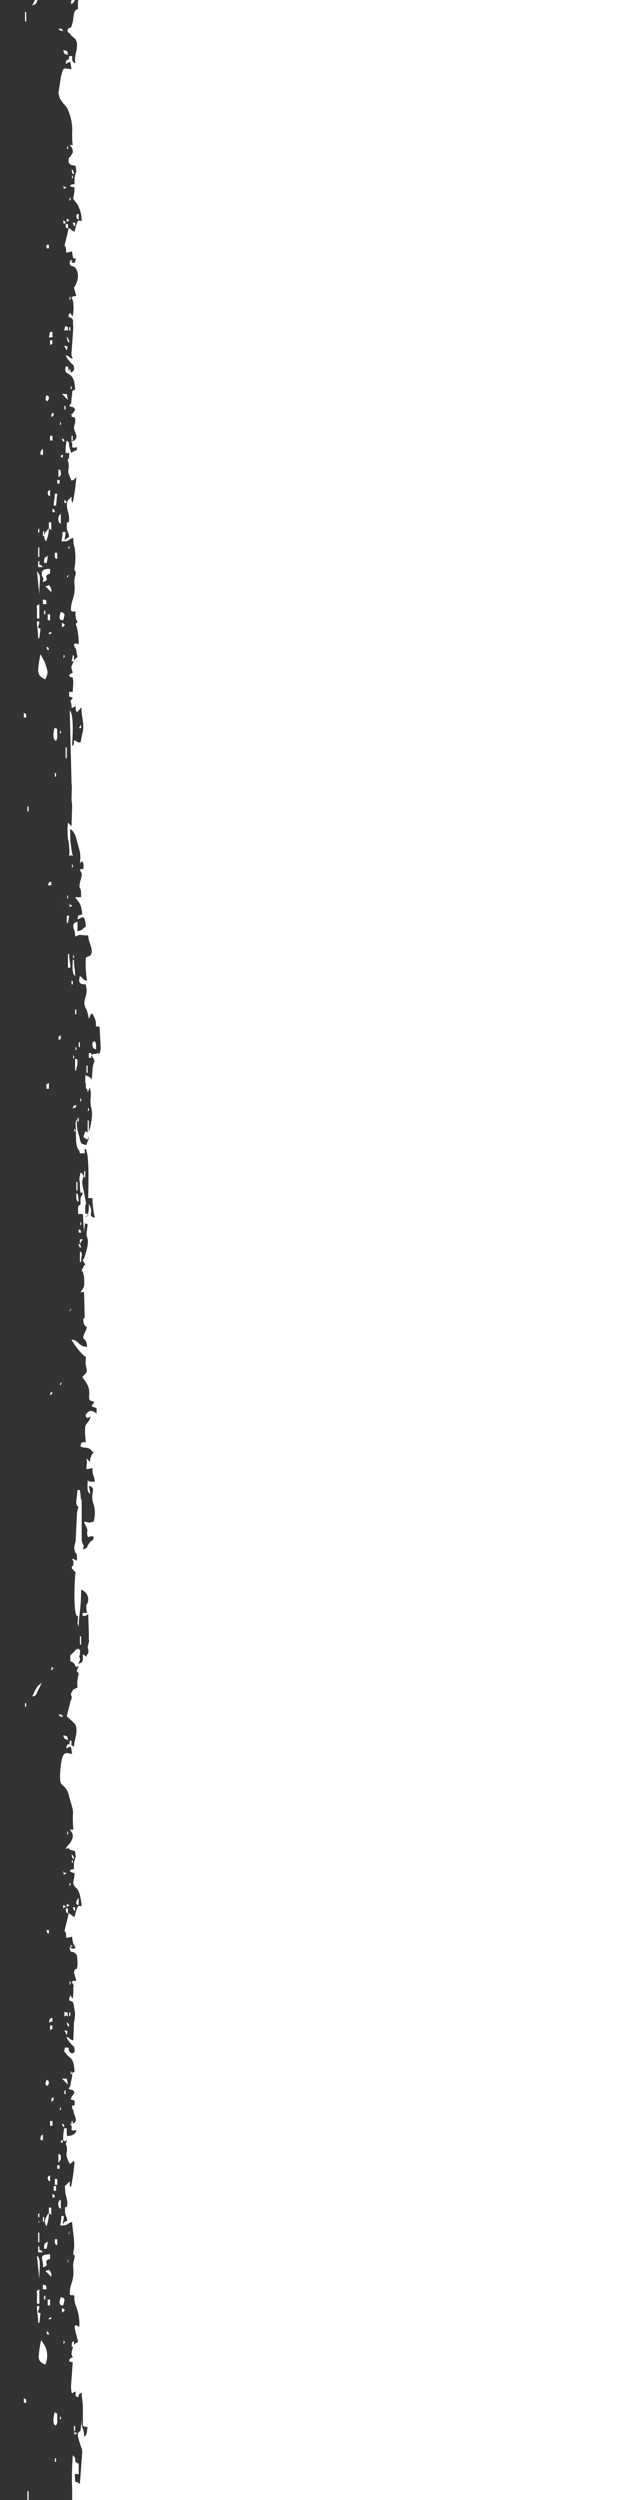 <?xml version="1.0" encoding="utf-8"?>
<!-- Generator: Adobe Illustrator 21.0.0, SVG Export Plug-In . SVG Version: 6.00 Build 0)  -->
<svg version="1.1" id="Слой_1" xmlns="http://www.w3.org/2000/svg" xmlns:xlink="http://www.w3.org/1999/xlink" x="0px" y="0px"
	 viewBox="0 0 106 418.8" style="enable-background:new 0 0 106 418.8;" xml:space="preserve">
<rect x="0" y="0" width="106" height="418.8" fill="#333333" stroke="none"/>
<style type="text/css">
	.st0{fill:#FFFFFF;}
</style>
<title>Монтажная область 3</title>
<path class="st0" d="M11.8,308.7c-0.3,0.3-0.6,0.6-0.8,1c1.6-0.3-0.6-0.1,1.6,0.4c0.2,2.5,0.3-0.4-0.2,2c0,0.3,0,0.7,0,1h-0.1
	c-0.6,0.2-0.3-0.1-0.6,0.4l0.8,0.3c0,0.5-0.1,1-0.2,1.4c0,1.6,1,0,1.4,4.1c-0.7,0-0.6-0.4-1.2,1.8c-0.4-0.1-0.2-0.1-0.5-0.3
	c-0.7-0.4,0.4,0-0.5-0.3c-0.1,0.7-0.3,1.4-0.5,2.2c-0.4,1.7,0.1,0,0.1,1.9c0.3,0,0.7-0.1,1-0.2c0,0.4,0.1,0.8,0.2,1.2l0.4,0.7
	c-0.7,0.2-0.5,0.2-1-0.2c0,1.3,0.4,0.6,0.9,1.1l0.2,0.2l0.1,0.1v0.1c0.1,0.5,0.1,1,0.1,1.6c-0.2,1.4-0.2-0.1-0.6,1.2l0.4,1.4
	c-0.6,0-0.4,0-0.8,0.2c0.5,0.7,0.3,0.4,0.3,1.1c0,0.6,0,1.1-0.1,1.7c-0.2-0.2-0.3-0.4-0.4-0.6l-0.1,0.3c-0.1,0.2-0.1,0.4-0.1,0.6
	c0.7,0.2,0.7,0.3,0.8,1l0.2,1.2c0,0.2-0.1,1-0.1,1v0.1l-0.1,0.4v0.1l-0.1,2.9c-1-0.3-0.2-0.3-1.2-0.6c1,1.8,1.3,1.3,1.4,2
	c0.1,0.7-0.1,0.6-0.4,0.8c-0.5-0.3-0.5-0.2-0.6-1h-0.6c-0.1,0.7-0.3,0.4,0.1,0.9c0.6,1,1.4,0.5,1.5,3.2c-0.4,0.1-0.2-0.1-0.4,0.2
	v0.6c-0.4,1.5-0.1,1.3-0.6,2c0.8,0.4,0.5-0.1,1,0.6c-0.1,0.2-0.2,0.4-0.4,0.6c-0.2,0.3-0.1,0.2-0.2,0.6c0.8,0.2,0.6,0.1,0.6,1h-0.4
	c0,0.1,0,0.3,0,0.4c0.1,0.4,0.1,0.2,0.2,0.4c0.1,1,0.9,1.7,0,2.2c-0.9,0.5,0.2,0-0.2,0.1c-1.1,0.2,0.5-0.4-0.3,0
	c0.3,0.5,0.2,0.2,0.2,1c0.5,0.2,0.2,0.1,0.8,0c-0.1,0.6,0,0.2-0.1,0.4c-0.3,0.4-0.8,0.6-1.3,0.6l-0.3,1.2c-0.2,0.4-0.1-0.2,0,0.3
	s0-0.3,0.1,0.4c0.2,1.3-0.5,0.7,0.5,2.8l0.7-0.5l0.1,0.1c-0.1,1.4-0.3,2.9-0.6,4.3c-0.1-0.2-0.1,0-0.2-0.4c0-0.2,0-0.4,0-0.6
	l-0.4,0.4l-0.2,0.2c-0.5,1.1,0.2,2,0.2,3.1c-0.1,1.5-0.4-0.4-0.4,1.3c0,0.6,0.3,0.9,0.4,1.6c-0.5,0.1-0.5,0.3-0.8,0.6
	c0.1-0.5,0.2-0.9,0.2-1.4h-0.4c0,0.5-0.1,1.1-0.2,1.6c1.5,0,1-0.3,2-0.6c0,0.9,0.5,3.4,0.3,4.6c-0.4,1.7,0.4,0.2,0,1.8
	c-0.3,1.3,0,1-0.1,2.5c-0.1,1.4-0.6,1.5-0.6,3.3c0.8,0.3,0-0.2,0.8,0.2c-0.1,0.4,0,0.9,0.1,1.3c0.5,1.2,0.8,2.6,0.7,3.9
	c-0.2-0.1-1-0.8-0.7,0.5l0.5,2c-0.2,0.1-0.3,0.2-0.5,0.3l-0.1,0.1l-0.1,0.1l-0.1,0.1l-0.3,1.2c0,0.6,0,0.2,0.2,0.8
	c-0.6,0.2-0.1-0.1-0.6,0.4c0.1,0.4-0.1,0.2,0.5,0.4h0.1l-0.3,4.2c0,0,0.1,0.7,0.1,0.9c0.3,0.1-0.1,0.2,0.3,0c0.4-0.2,0,0,0.4-0.2
	c0,1-0.2,0.6,0.4,1c0.2-0.7,0.1-0.5,0.6-0.8c0,1,0.2,1.4,0.2,2.7v2.9l0.8,0.2c-0.2,0.8,0,1.2-0.6,1.6c0-1.7-0.4-0.9-0.4-2.7
	l-0.2,1.7c-0.7,0.4-0.5,0.8,0,2.4c0.2,0.7,0.2,0.2,0.3,1.1l-0.4,5.4c-0.4-0.3-0.2-0.2-0.8-0.4c0-1.4-0.3-1.4,0.6-1.2v-1.8
	c-1.1-0.4-0.1-0.7-1-1.4c-0.1,1.8-0.2,3.7-0.1,5.5v3.5c0.1,0.9,0,1.8-0.1,2.8c0.6-0.3,0.5,0,1.6,0l0.2-4.1l0.4,0.7
	c0.4,0.5-0.1,0.1,0.2,0.1h0.1c0.1,1.1,0.2,2.2,0.2,3.3H110v-429H14.9c0.2,0.3,0.2,0.7,0,1c-0.3,0.6-0.3,0.4-0.8,0
	c0,1.1,0.1,1.4-0.8,1.6c0.8-1.4,0-0.6,0-2.5h-0.6c-0.2,1.6-0.8-0.6-0.8,2c1.3,0.5,0.4,1.2,1.4,0.8C13.1-1.4,13-1.5,13-1.3
	c0,0.6,0-0.3,0.3,0.5c-0.2,0.7-0.3,1.5-0.2,2.3c-1.1,0.3-0.5,1.6-1.2,3.1c-0.6,0.2-0.1-0.1-0.6,0.4c0.1,0.5,0,0.3,0.5,0.7l0.1,0.2
	l0.7,0.6c0.9,1.2-0.4,3,0.1,4.1c-0.6-0.2-0.6-0.4-0.6-1.2h-0.5c-0.1,1.4-0.2-0.2-0.6,1.2c0.5,0.2-0.1-0.1,0.8-0.2l0.2,1.2
	c-1.4-0.1-1.3-0.6-1.8,1.3V13l-0.4,2.6c0,0,0.2,0.9,0.3,1l0.5,0.7l0.6,0.7c0.7,1.3,1,2.9,0.9,4.4c0,0.6,0,1.3,0.1,1.9h-0.5
	c0.3,0.4,0.4,0.4,0.5,0.9c0.1,0.5-0.2,0.6-0.3,0.9c-0.6,0.7-0.3,0.1-0.4,1.1c0.5,0.6,0.1,0.3,1.2,0.6c0.2,2.5,0.3-0.5-0.2,2
	c0,0.3,0,0.7,0,1c-0.4,0.2-0.4-0.1-0.8,0.4l0.8,0.2c0,2.2-0.7,1.4,0.4,2.7c0.5,0.8,0.8,1.8,0.8,2.9c-0.7,0-0.6-0.5-1.2,1.8
	c-0.7-0.2-0.3-0.3-1-0.6c-0.1,0.7-0.3,1.4-0.5,2.2c-0.4,1.7,0.1,0,0.1,1.9c0.3,0,0.7-0.1,1-0.2c0,0.4,0.1,0.8,0.2,1.2h0.4
	c-0.1,1.1-0.4,0.8-1,0.4c0,0.4-0.1,0.4,0.1,0.7c0.2,0.3,0.2,0.1,0.4,0.2c0.2,0.1,0.3,0,0.6,0.5c0.8,1.5-0.4,3.1-0.4,3.1l0.4,1.4
	c-0.6,0-0.4,0-0.8,0.2l0.3,0.8V51c0.1,0.7,0,1.4-0.1,2c-0.2-0.2-0.3-0.4-0.4-0.6l-0.1,0.1l-0.1,0.1c-0.1,0.2-0.1,0.4-0.1,0.5
	c1.1,0.3,0.6,0.7,0.8,1.7L12,59.1c-0.1,0.6,0-0.6,0,0.2c0,0.1,0,0.2,0,0.3c0.1,0.3,0-0.1,0.2,0.5c-1-0.3-0.2-0.3-1.2-0.6
	c0.2,0.5,0.6,1,1,1.4c0.4,0.4,0.3,0.1,0.4,0.6c0.1,0.6-0.1,0.6-0.4,0.9c-0.5-0.4-0.5-0.2-0.6-1H11c-0.4,2,1.5,0.2,1.6,3.9
	c-0.3,0.1-0.3,0-0.5,0.3V66L12,66.7v0.1c-0.1,1,0.1,0.5-0.4,1.2c0.8,0.4,0.5-0.1,1,0.6c-0.1,0.2-0.2,0.4-0.4,0.6
	c-0.2,0.3-0.1,0.2-0.2,0.6c0.8,0.2,0.6,0.1,0.6,1l-0.2,0.8c0.1,1,0.9,1.6,0,2.2s0.2,0-0.2,0.1c-1.1,0.3,0.5-0.3-0.3,0
	c0.3,0.5,0.2,0.2,0.2,1c0.5,0.2,0.2,0.1,0.8,0c-0.1,1,0.5,0-1,1c0-0.5-0.1-0.3-0.1-0.5l-0.1-0.3c-0.4-1.4,0.2-0.7-0.5-1.3
	c-0.2,0.7-0.2,1.3-0.2,2c0.5,0.2,0.1,0.2,0.6,0v0.7v0.1l-0.2,0.4c-0.2,0.4,0-0.2,0.1,0.7c0.2,1.3-0.5,0.7,0.5,2.8
	c0.5-0.1,0.5-0.3,0.8-0.6c-0.1,1.4-0.3,2.9-0.6,4.3c-0.1-0.2-0.1,0-0.2-0.4c0-0.2,0-0.4,0-0.6l-0.4,0.4l-0.2,0.2
	c-0.5,1.1,0.2,2,0.2,3.1c-0.1,1.5-0.4-0.4-0.4,1.4c0,0.6,0.3,0.9,0.4,1.6l-0.8,0.6c0.1-0.5,0.2-0.9,0.2-1.4h-0.5
	c0,0.5-0.1,1.1-0.2,1.6c1.5,0,1-0.3,2-0.6c0,0.5,0,1.1,0.2,1.6c0.2,1.1,0.2,2.4,0,3.5c0,0.9,0.1,0,0.2,0.7c0,0.4,0,0.3-0.1,0.6
	c-0.3,1.3,0,1-0.1,2.5s-0.6,1.5-0.6,3.3c0.8,0.4,0-0.1,0.8,0.2c-0.1,0.4,0,0.9,0.1,1.3l0.2,0.4l-0.3,0.3c0.4,1.1,0.5,2.3,0.5,3.4
	c-0.6-0.1-0.3-0.2-0.8,0c0.1,0.9,0.4,0.5,0.4,1.1l0.2,1.1c-0.4,0.2-0.6,0.5-0.7,0.9l-0.1,0.1c-0.4,0.9-0.2,0.7,0,1.6
	c-0.6,0.3-0.1-0.1-0.6,0.4c0.2,0.6-0.1,0,0.2,0.3l0.4,0.1l0.1,0.7l-0.1,1.7h-0.5c0,0,0,0-0.1,0v0.8c0,0,0,0,0.1,0s0.1,0,0.2,0.1
	c0.2,0,0-0.1,0.3,0.1c-0.7,1-0.2,0.2-0.2,1.6c0.3,0.1-0.1,0.2,0.3,0c0.4-0.2,0,0,0.4-0.2c0,0.8-0.1,0.5,0.2,1
	c0.6-0.5,0.2-0.3,0.8-0.8c-0.2,1.1,0.6,2.8,0.1,4.4l-0.3,1.5c-0.7-0.1-0.1,0-0.5-0.1c-0.4-0.1,0.2,0-0.5-0.3c-0.1,0.7,0,0.6-0.4,1
	c0-1.1,0.4-5.1-0.4-6l0.3,12.2c0.1,0.8,0,1.8,0,2.7c0,0.3,0.1,0.8,0.1,1l-0.1,3.5l-0.1-0.1l-0.5-0.5c-0.1,0.9-0.1,1.7,0,2.7
	c0.2,0.9,0.3,1.9,0.2,2.9c0.5-0.2,0.1-0.2,0.6,0c-0.3-1.4-0.5-2.9-0.4-4.3v-0.2l0,0c0.3,0,0.8,0.9,0.9,1.2l0.7,2.6
	c0.1,0.6,0.1,1.2,0,1.8c0.5,0.1-0.3,0.2,0.2-0.1s-0.2-0.2,0.2-0.1c0.3,0.6,0.2,0.4,0.2,1.2c-0.1,0.1-0.2,0.1-0.3,0.1h-0.1h-0.1h-0.1
	c0.2,0.8,0.3,0.3,0.3,1c0,0.3-0.2,0.8-0.3,1.3c-0.2,1.2,0.1,0.5,0.2,1.6c0,0.3,0,0.5,0,0.8h-1c0.6,0.9,1,0.8,1.2,2.9
	c-0.7,0.1-0.7,0.1-0.8,0.8c0.8-0.2,1.2-1.1,1.4,1.2c-0.6,0.4-0.5,0.6-1.4,0.8v-1.6c-0.9,0.2-0.8,0.8-0.5,1.5v0.1
	c0.1,0.3,0.1,0.6,0.1,0.9c1-0.5,0.8-0.2,2.2-0.2c0,1.3,1.1,2.5,0.3,3.4l-0.7,0.3c-0.1,1.3,0,2.7,0.2,3.9c-0.8-0.2-0.6-0.4-1.2-0.8
	c-0.2,0.9-0.3,1.4,1,1.4c0.1,1,0.2,0.5,0.1,1.5c-0.1,0.6-0.5,1.4-0.3,2c0.3,1-0.1-0.4,0.1,0.3c0,0.1,0.1,0.2,0.2,0.4
	c0.2,0.5,0.3,1,0.4,1.5c0,0,0-0.1,0.1-0.1c0.3-0.1-0.1,0,0.1-0.3s-0.1-0.2,0.4-0.4c0.2,0.4,0.4,0.7,0.5,1.1c0.3,1.2-0.3,1,0.7,1.1
	l0.2,3.7c-0.3,1.4-0.3,0.6-0.5,0.7c-0.5,0.3-0.4,0-1.1,0.3c1,1.6,0.3,0.6,0.2,2.7s-0.2,1.2-0.4,1.1l-0.1-0.1l-0.7-0.3
	c0.1,1.4,0.1-0.2,0.3,0.6l-0.2,0.7c0,0.2,0,0.5,0,0.8l0.1,0.2c0.1,0.4,0.1-0.5,0.2,0.6l0.3-0.7l0.1-0.1c0.1,1,0.2,0.5,0.1,1.7
	c-0.2,2.2,0.7,1.4-0.1,5.1c-0.2,0.4-0.2,0.9-0.2,1.4c-0.1,0.9-0.2,0.6-0.4,1.4c-1.1-0.1-1-0.6-1.2-1.4c-0.3-0.9-0.5-1.9-0.4-2.9
	c-0.1,0.2-0.1,0-0.2,0.5s0,0.1,0,0.6c0.1,1.5-0.1,3.1,0.4,3.9s0.1-0.2,0.3,0.7h0.8v-0.8c0.6,0.4,0.1,0,0.3,0.4
	c0.5,1.3,0.3,6.2,0.3,7.9h0.7c0,1.1,0.2,2.3,0.4,3.3c-1.4-0.4,0-0.8-1-2.3c0,0.5,0,1-0.1,1.5c-0.1,0.5,0.1,0.5-0.5,0.7
	c-0.3,0.5-0.5,0.5-0.2,1c0.4,0.1,0.3,0,0.6,0.2l-0.1,0.9c-0.4,1.8,0.8,0.8-0.4,4.5c-0.2,0.7-0.1-0.1-0.3,0.7l0.4,0.6
	c-0.3,0.4-0.4,0.3-0.4,1c0,0.5,0.1,0.5,0.2,1.2c0.1,1.8,0,1.5-0.6,2.5c1-0.2,0.3-0.1,0.6,0l0.1,3.8c0,1.4-0.4-0.3-0.2,1.1
	c0.2,1.4,1,0.2,0.2,1.9c-0.7,1.5,0.3,0.4,0.4,2.3c-1.5,0-1.3-1.1-2.6-1.2c0.1,0.4,1.8,2.7,2.4,2.9c0,1.6-0.2,0.3,0.1,1.9
	c0.2,0.9-0.2,0.8-0.7,1.5c0.5,0.6,0.9,1.2,1.1,1.9c0.3,1.4-0.5,2,0.9,2.2c-0.4,1-0.1-0.2-0.4,0.8c0.9,0.4,0.8-0.1,0.8,1.2
	c-0.4-0.3-1-0.8-1.6-0.1c-0.3,0.3-0.3,0.5-0.1,0.7c0.4,0.4-0.1,0.1,0.3,0.1l0.4-0.2c-0.2,0.9-0.8,1.1-0.9,1.7
	c-0.1,0.8,0,1.7,0.1,2.6h-0.1h-0.1c-0.3,0,0.3-0.2-0.3,0c-0.2,0.1-0.3,0-0.4,0.7c0.6,0.3,0.7,0.1,1.3,0.3c0.4,0.1,0.5,0.4,0.9,0.7
	c-0.4,0.4-0.6,1-0.6,1.6l-0.3-0.3c-0.3-0.3-0.1-0.1-0.3-0.3c0.2,1,0,0.6,0,1.8c0.3,0,0.7-0.1,1-0.2c0,1.5,0.3,1.1,0.4,2.3
	c-0.8,0-0.6,0.1-1.2-0.2c0,1.1-0.2,1.7,0.4,2.3c0-0.5-0.1-0.9-0.2-1.4c1.4,0.4,0.2,1,0.7,2.8c0.4,1,0.4,2.2,0.1,3.2
	c-1.2,0.3-0.5,0.1-1.6,0c0.1,0.3,0.2,0.6,0.4,0.9c0.3,0.8,0.1,0.7,0.1,0.9c0.1,1.4,0.3,0.4,1.1,0.7c-0.1,1-0.2,0.3-0.8,1.2
	c-0.6,0.9,0.1,0.4-1,1c0.3-1.2,0-0.4-0.2-1.6c0-0.7,0-1.5,0-2.3v-4.5h-0.4c0,1.4-0.3,1.3-0.4,2.5l-0.2,4.3c-0.1,0.8-0.5,1.2,0,2.2
	c0.1,0.2,0-0.6,0.2,0.4c0,0.2,0,0.5,0,0.8c-0.1,0-0.4-0.1-0.4-0.2c-0.5-0.1,0-0.2-0.4,0c0.3,0.5,0.2,0.2,0.2,1
	c-0.6,0.5,0,0.7,0.1,0.9c0.4,0.6,0.3-0.1,0.2,0.9c-0.1,1-0.3,6.2,0.3,6.7c0,0,0,0,0.1,0h0.1L13,272l0.1,0.2l0.1,0.3
	c0-2,0.4-2.7,0.4-6.2c0.7,0.2,1.2,0.9,1.2,1.6c0,1.2-0.6,0.2-0.2,2.3c-1.2,0-0.6-0.1-0.8,0.4c0.5,0.2,0.5,0.1,1-0.2l0.1,3.1
	c0,0.4,0,0.8,0,1.1c0,0.1,0.1,0,0,0.5s-0.1,0.3-0.1,0.4c-0.2,0.8,0,0.4,0,0.9c0.1,0.3,0,0.6-0.2,0.8c-0.4,0.5,0.1,0.4-0.7-0.1
	c0,1.1,0.1,1.4-0.8,1.6c0.4-0.8,0.4-0.5,0.2-1.2v-0.1l-0.1-0.5c-0.2-0.6,0.1-0.4-0.4-0.6s0.2-0.2-0.2,0.2c-1,1.1-0.8,0.4-0.8,1.8
	c1.3,0.4,0.4,1.2,1.4,0.8c-0.2,0.6-0.3,0.5-0.3,0.8c0,0.6,0-0.3,0.3,0.5c-0.2,0.7-0.3,1.5-0.2,2.3c-0.8,0.2-1,0.9-1,2h-0.1l-0.7,2.8
	l1.3,1.2c0.8,1-0.1,2.9-0.1,3.9c-0.6-0.4-0.4,0-0.4-1h-0.3c-0.1,1.4-0.2-0.2-0.6,1.2c0.5,0.2-0.1-0.1,0.8-0.2l0.2,1.2
	c-0.8,0-1.6-0.9-1.9,2c-0.5,4.4,0.5,2.4,1.3,4.7l0.1,0.5c1.1,3.6,0.4,1.5,0.7,5.5h-0.6c0.3,0.4,0.4,0.4,0.5,0.9c0,0.3,0,0.1,0,0.4
	c0,0.1-0.1,0.2-0.1,0.3L11.8,308.7z"/>
<path class="st0" d="M14.1,206.5c0-0.8,0.1-0.9,0.2-1.8c0.1-2.4,0.3,0.4,0.4-1.4h-0.4c-0.1-3.1,0.5,0.1-0.2-3.5
	c-0.1-0.6-0.3-1.2-0.3-1.8c0-0.8,0.6-1-0.3-1.6c-0.1,0.9-0.3,0.7-0.1,1.8c0,0.6,0,1.1,0.1,1.6h0.4c-0.2,0.7-0.2,0.3-0.4,0.9
	c0,0.4,0,0.8,0,1.1c-0.3,0.2-0.3,0-0.4,0.5v0.2v0.9c0.1,0,0.1-0.1,0.8,0L14.1,206.5z"/>
<path class="st0" d="M7.6,396.1c0.5-1.1,0.4-2.5-0.3-3.5L6.9,392c-0.2,0.8-0.3,1.6-0.4,2.5C6.4,395.5,6.9,395.8,7.6,396.1z"/>
<path class="st0" d="M7.6,113.8c0.6-1.3,0.4-1.3-0.1-2.9l-0.7-1.3c-0.2,0.8-0.3,1.6-0.4,2.5C6.4,113.2,6.9,113.5,7.6,113.8z"/>
<path class="st0" d="M7.2,379.8c1.5-0.4-0.3-1,1.2-1.4v-0.8l-0.8,0.1C6.5,377.9,7.4,378.8,7.2,379.8z"/>
<path class="st0" d="M7.2,97.5c1.5-0.4-0.3-1,1.2-1.4v-0.8c-0.3,0-1.4-0.1-1.4,0.8S7.4,96.3,7.2,97.5z"/>
<path class="st0" d="M13.4,252.6c0-0.9,0.2-0.7,0.2-1.4c-0.1-0.5-0.1-1.1-0.2-1.6H13C12.8,252,12.5,252,13.4,252.6z"/>
<path class="st0" d="M11.2,358.5c0.4-1.3,0,0.7,0.4-0.6c-0.5-0.2-0.3,0.1-0.4-0.4c0-0.1,0-0.9,0-1h-0.4c-0.2,0.7-0.2,1.3-0.2,2
	C11.1,358.8,10.7,358.8,11.2,358.5z"/>
<path class="st0" d="M9.4,406.3c0.3-0.5,0.2-0.7,0.2-1.6c0-0.6-0.1-0.4-0.4-0.6C9,404.5,8.7,406.3,9.4,406.3z"/>
<path class="st0" d="M9.4,124.1c0.3-0.5,0.2-0.7,0.2-1.6c0-0.6-0.1-0.4-0.4-0.6C9,122.2,8.7,123.9,9.4,124.1z"/>
<path class="st0" d="M6.4,106.9h0.2l0.2-1.6c-0.8-0.3-0.3,0.1-0.2-1.2H6.2C6.2,105.2,6.4,105.6,6.4,106.9z"/>
<path class="st0" d="M6.4,389.1h0.2l0.2-1.6c-0.8-0.3-0.3,0.1-0.2-1.2H6.2C6.2,387.5,6.4,387.9,6.4,389.1z"/>
<path class="st0" d="M6.6,103.7v-2.5c-0.6,0.4-0.4,0-0.4,1c0,0.4,0,1,0,1.4H6.6z"/>
<path class="st0" d="M6.6,386v-2.5c-0.6,0.4-0.4,0-0.4,1c0,0.4,0,1,0,1.4H6.6z"/>
<path class="st0" d="M7,281.9c-1,0.7-1,1.1-1.6,2.3c0.7-0.2,0.6-0.2,0.9-0.9C6.6,282.8,6.8,282.3,7,281.9z"/>
<path class="st0" d="M7-1.3C6-0.6,6-0.2,5.4,0.9C6.1,0.7,6,0.7,6.3,0C6.6-0.4,6.8-0.9,7-1.3z"/>
<path class="st0" d="M15.1,189.7h-0.4l-0.4-0.2c-0.3,1.1-0.6,0.9,0.4,1.4C14.9,190.2,15,190.3,15.1,189.7z"/>
<path class="st0" d="M10.6,103.9c0.2-0.9,0.5-1.1-0.4-1.4C10.1,102.9,9.6,103.9,10.6,103.9z"/>
<path class="st0" d="M10.6,386.2c0.2-0.9,0.5-1.2-0.4-1.4C10.1,385.2,9.6,386.2,10.6,386.2z"/>
<path class="st0" d="M9.4,84.7l0.2-2H9.2c0,1.1-0.2,1.1-0.2,2H9.4z"/>
<path class="st0" d="M8.2,88.5l-0.1,0.1l-0.5,0.6c-0.3,0.5-0.2,1.1,0.1,1.5C8,90.1,8.2,89.3,8.2,88.5z"/>
<path class="st0" d="M8.2,370.8L8.2,370.8L8,370.9l-0.4,0.8c-0.2,1,0.2,1.1,0.2,1.2C8,372.4,8.2,371.6,8.2,370.8z"/>
<path class="st0" d="M6.6,99.6c0-2.9,0.4-3-0.4-3.9L6.6,99.6z"/>
<path class="st0" d="M6.6,381.8c0-1.5,0.2-3-0.1-3.6c-0.4-0.6-0.1-0.1-0.3-0.3L6.6,381.8z"/>
<path class="st0" d="M12.6,163.5c0-1.2-0.2-1.5-0.2-2.7h-0.2C12.2,161.9,12,163,12.6,163.5z"/>
<path class="st0" d="M11.8,162.1c0-0.9-0.2-1.1-0.2-2.3h-0.2v2.3H11.8z"/>
<path class="st0" d="M16.1,175.8c0-0.8,0.1-0.8-0.2-1.4c-0.3,0.2-0.4,0-0.4,0.6C15.5,175.6,15.8,175.7,16.1,175.8z"/>
<path class="st0" d="M12.8,179.3c0-0.8,0.2-0.5,0.2-1.4c0-0.6-0.1-0.4-0.4-0.6v2H12.8z"/>
<path class="st0" d="M7.8,376.7c0.1-0.4,0.2-0.8,0.2-1.2c-0.6,0.4-0.6,0.3-0.6,1.2H7.8z"/>
<path class="st0" d="M7.8,94.4C7.9,94,8,93.5,8,93.1c-0.6,0.4-0.6,0.3-0.6,1.2H7.8z"/>
<path class="st0" d="M8.6,99.2c0.1-0.4-0.1-0.9-0.4-1.2c-0.3,0.2-0.2,0.1-0.6,0.2L8.6,99.2z"/>
<path class="st0" d="M8.6,381.4c0.1-0.4-0.1-0.9-0.4-1.2c-0.2,0.1-0.4,0.2-0.6,0.2L8.6,381.4z"/>
<path class="st0" d="M10.2,370v-1.6c-0.1,0.2-0.1,0.1-0.3,0.3C9.7,368.9,9.7,369.9,10.2,370z"/>
<path class="st0" d="M10.2,87.7v-1.6c-0.1,0.1-0.1,0-0.3,0.3C9.7,86.7,9.7,87.7,10.2,87.7z"/>
<path class="st0" d="M13.6,211.4c0-1.3,0.4-1.4-0.2-1.8v1.8H13.6z"/>
<polygon class="st0" points="8.2,88.5 8.6,88.8 8.6,87.5 8.2,87.5 "/>
<polygon class="st0" points="8.2,370.8 8.6,371 8.6,369.8 8.2,369.8 "/>
<path class="st0" d="M13.4,277.3c0-1,0.2-0.8-0.4-1.2v1.2H13.4z"/>
<path class="st0" d="M11.4,9.2c-0.1-0.7-0.1-0.7-0.8-0.8C10.8,9.1,10.7,9,11.4,9.2z"/>
<path class="st0" d="M11.4,291.5c-0.1-0.7-0.1-0.7-0.8-0.8C10.8,291.3,10.7,291.2,11.4,291.5z"/>
<path class="st0" d="M7.8,101.2c-0.1-0.8,0.1-0.6-0.6-0.8v0.8H7.8z"/>
<path class="st0" d="M7.8,383.5c-0.1-0.8,0.1-0.6-0.6-0.8v0.8H7.8z"/>
<path class="st0" d="M10.2,361.4c0-0.6-0.1-0.4-0.4-0.6v1.5C10.2,361.7,10.2,361.9,10.2,361.4z"/>
<path class="st0" d="M10.2,79.2c0-0.6-0.1-0.4-0.4-0.6V80c0.1-0.2,0.1-0.1,0.3-0.3S10.2,80,10.2,79.2z"/>
<path class="st0" d="M11.4,67c-0.1-0.5-0.1-0.5-0.2-1h-0.8L11.4,67z"/>
<path class="st0" d="M11.4,349.2c-0.1-0.5-0.1-0.5-0.2-1h-0.8L11.4,349.2z"/>
<path class="st0" d="M12,0.7c0.6-0.5,0.6-0.5,0.4-1.2l-0.3,0.4L12,0C12,0.1,11.8,0.5,12,0.7z"/>
<polygon class="st0" points="8.8,56.5 8.8,55.6 8.4,55.6 8.2,56.5 "/>
<path class="st0" d="M8,349.4l0.2-0.4c0-0.6-0.1-0.4-0.4-0.6C7.7,348.8,7.4,349.3,8,349.4z"/>
<path class="st0" d="M8,67.2l0.2-0.4c0-0.6-0.1-0.4-0.4-0.6C7.7,66.5,7.4,67.1,8,67.2z"/>
<rect x="8" y="385.2" class="st0" width="0.4" height="1"/>
<rect x="8" y="102.9" class="st0" width="0.4" height="1"/>
<rect x="14.7" y="187.7" class="st0" width="0.2" height="2"/>
<rect x="9.2" y="365" class="st0" width="0.4" height="1"/>
<path class="st0" d="M12,284.1c0.6-0.4,0.6-0.5,0.4-1.2l-0.1,0.1l-0.4,0.7C11.9,283.8,11.9,284,12,284.1z"/>
<polygon class="st0" points="11.4,154.6 11.6,153.4 11.2,153.4 11.2,154.6 "/>
<path class="st0" d="M11.4,337.8c-0.1-0.8,0.1-0.6-0.6-0.8v0.8C11.2,337.6,11,337.5,11.4,337.8z"/>
<path class="st0" d="M7.2,95c-0.6-0.8-0.6,0.1-0.6-1H6.4v1H7.2z"/>
<path class="st0" d="M7.2,377.3c-0.6-0.8-0.6,0.1-0.6-1H6.4v1H7.2z"/>
<path class="st0" d="M13.2,201.3l-0.1-1.1c-0.1-0.3-0.1-0.2-0.3-0.3C12.8,200.5,12.7,201.2,13.2,201.3z"/>
<rect x="11" y="125.2" class="st0" width="0.2" height="1.8"/>
<path class="st0" d="M13.2,319.1v-1.2C13.1,318,12.3,319,13.2,319.1z"/>
<path class="st0" d="M9.6,93.6v-1H9.2C9.2,93.2,9.1,93.6,9.6,93.6z"/>
<path class="st0" d="M9.6,376.1v-1H9.2C9.2,375.6,9.1,376,9.6,376.1z"/>
<path class="st0" d="M8.2,182.4v-1c-0.6,0.4-0.4,0-0.4,1H8.2z"/>
<path class="st0" d="M14.7,304.4c0-0.4,0.1-0.3-0.4-0.8v1.2C14.5,304.7,14.7,304.7,14.7,304.4z"/>
<path class="st0" d="M14.7,22c0-0.5,0.1-0.3-0.4-0.8v1.2C14.5,22.4,14.7,22.4,14.7,22z"/>
<path class="st0" d="M11.4,55.4c-0.1-0.9,0.2-0.4-0.4-0.8c-0.1,0.2-0.2,0.5-0.2,0.8C11.2,55.3,11,55.2,11.4,55.4z"/>
<rect x="6.4" y="374" class="st0" width="0.2" height="1.6"/>
<rect x="6.4" y="91.7" class="st0" width="0.2" height="1.6"/>
<rect x="8.4" y="355.3" class="st0" width="0.4" height="0.8"/>
<rect x="8.4" y="73" class="st0" width="0.4" height="0.8"/>
<rect x="9" y="366.2" class="st0" width="0.4" height="0.8"/>
<rect x="14.9" y="176.4" class="st0" width="0.4" height="0.8"/>
<path class="st0" d="M8.4,83.1v-1C8.2,82.2,8,82.2,8,82.5C8,82.8,8.1,83.1,8.4,83.1z"/>
<path class="st0" d="M13.2,36.8v-1c-0.2,0.1-0.4,0.1-0.4,0.4C12.8,36.5,12.9,36.7,13.2,36.8z"/>
<path class="st0" d="M8.4,365.4v-1c-0.2,0.1-0.4,0.2-0.4,0.4S8.1,365.4,8.4,365.4z"/>
<path class="st0" d="M7.2,76.2v-1c-0.1,0.1-0.1,0-0.3,0.3c-0.2,0.5-0.1,0.1-0.1,0.7H7.2z"/>
<path class="st0" d="M7.2,358.5v-1c-0.1,0.2-0.1,0-0.3,0.3c-0.2,0.5-0.1,0.1-0.1,0.7H7.2z"/>
<path class="st0" d="M12.4,393.1v-1c-0.1,0.2-0.1,0-0.3,0.3c-0.1,0.5,0,0.2-0.1,0.7H12.4z"/>
<path class="st0" d="M14.7,180.5h-0.4v1c0.1-0.1,0.1,0,0.3-0.3C14.8,180.7,14.7,181.1,14.7,180.5z"/>
<path class="st0" d="M8.8,338c-0.5,0.2-0.4,0-0.6,0.8C9.1,338.4,8.7,339,8.8,338z"/>
<rect x="13.4" y="274.1" class="st0" width="0.2" height="1.4"/>
<rect x="12.8" y="198" class="st0" width="0.2" height="1.4"/>
<path class="st0" d="M12.4,110.8v-1h-0.2c0,0.3-0.1,0.7-0.2,1H12.4z"/>
<path class="st0" d="M11.4,320.5v-0.8H11C11.1,320.2,11,320.4,11.4,320.5z"/>
<path class="st0" d="M4.4,120.2c-0.1-0.9,0.2-0.4-0.4-0.8v0.8H4.4z"/>
<path class="st0" d="M4.4,402.5c-0.1-0.9,0.2-0.3-0.4-0.8v0.8H4.4z"/>
<path class="st0" d="M8.8,57H8.4v0.8C9,57.4,8.7,58,8.8,57z"/>
<path class="st0" d="M8.8,339.3H8.4v0.8C9,339.6,8.7,340.2,8.8,339.3z"/>
<path class="st0" d="M8.6,148.3v-0.6c-0.6,0.2-0.1-0.3-0.6,0.6H8.6z"/>
<path class="st0" d="M11,37.5c0.1,0.9-0.2,0.4,0.4,0.8C11.4,37.1,11.5,37.7,11,37.5z"/>
<rect x="9.6" y="362.7" class="st0" width="0.4" height="0.6"/>
<rect x="7.8" y="41" class="st0" width="0.4" height="0.6"/>
<rect x="9.6" y="80.4" class="st0" width="0.4" height="0.6"/>
<rect x="14.5" y="178.5" class="st0" width="0.2" height="1.2"/>
<path class="st0" d="M11.2,340.9c0.1-0.7,0.4-0.6-0.4-0.8l0.2,0.4C11.2,340.9,11,340.6,11.2,340.9z"/>
<path class="st0" d="M11.2,58.7c0.1-0.7,0.4-0.6-0.4-0.8c0,0.1,0.1,0.4,0.2,0.4C11.2,58.7,11,58.4,11.2,58.7z"/>
<path class="st0" d="M9,351.3c-0.6,0.4-0.3-0.1-0.4,0.8C9.2,351.6,8.9,352.2,9,351.3z"/>
<path class="st0" d="M10.2,173.4c-0.6,0.5-0.3-0.1-0.4,0.8C10.4,173.9,10.1,174.4,10.2,173.4z"/>
<path class="st0" d="M9,69.1c-0.6,0.5-0.3-0.1-0.4,0.8C9.2,69.4,8.9,70,9,69.1z"/>
<path class="st0" d="M10.4,386.6v0.8C11,387,11,387,10.4,386.6z"/>
<path class="st0" d="M10.4,104.3v0.8C11,104.7,11,104.7,10.4,104.3z"/>
<path class="st0" d="M11.6,57.4c0-0.3,0.1-0.2-0.1-0.5c-0.3-0.7-0.1-0.3-0.3-0.5C11.3,57,11.3,57.2,11.6,57.4z"/>
<rect x="14.1" y="196.2" class="st0" width="0.2" height="1"/>
<path class="st0" d="M12.6,320.1v-0.6h-0.4C12.3,319.8,12.3,320,12.6,320.1z"/>
<path class="st0" d="M12.6,37.9v-0.6h-0.4C12.3,37.6,12.3,37.8,12.6,37.9z"/>
<path class="st0" d="M8.2,323.9v-0.6H7.8C7.9,323.7,7.8,323.8,8.2,323.9z"/>
<path class="st0" d="M12.8,185.1c-0.6,0.2-0.4,0-0.6,0.6C13,185.3,12.6,185.8,12.8,185.1z"/>
<path class="st0" d="M13.9,207.6h-0.5v0.8c0.1-0.2,0,0.1,0.2-0.4L13.9,207.6z"/>
<path class="st0" d="M9.2,368.1c-0.1-0.6,0-0.3-0.4-0.6v0.6H9.2z"/>
<path class="st0" d="M13.6,206.5c-0.1-0.6,0-0.3-0.4-0.6v0.6H13.6z"/>
<path class="st0" d="M9.2,85.8c-0.1-0.6,0-0.3-0.4-0.6v0.6H9.2z"/>
<path class="st0" d="M14.9,297.3v-0.6c-0.4,0.3-0.3,0-0.4,0.6H14.9z"/>
<path class="st0" d="M14.9,15v-0.6c-0.4,0.3-0.3,0-0.4,0.6H14.9z"/>
<path class="st0" d="M11.6,339.5c-0.1-0.4,0.1,0-0.1-0.5c-0.1-0.1-0.2-0.2-0.3-0.3C11.3,339.1,11.2,339.4,11.6,339.5z"/>
<path class="st0" d="M12.4,29.2c-0.1-0.4,0.1,0-0.1-0.5c-0.1-0.3-0.1-0.2-0.3-0.3C12.1,28.8,12,29.1,12.4,29.2z"/>
<path class="st0" d="M12.4,311.4c-0.1-0.4,0.1,0-0.1-0.5c-0.1-0.1-0.2-0.2-0.3-0.3C12.1,311,12,311.3,12.4,311.4z"/>
<rect x="4.6" y="417.3" class="st0" width="0.2" height="1.8"/>
<rect x="12.4" y="124.1" class="st0" width="0.2" height="0.8"/>
<rect x="4.6" y="135.1" class="st0" width="0.2" height="0.8"/>
<rect x="12.4" y="406.4" class="st0" width="0.2" height="0.8"/>
<rect x="12.6" y="169.1" class="st0" width="0.2" height="0.8"/>
<rect x="7.2" y="89" class="st0" width="0.2" height="0.8"/>
<rect x="12" y="73" class="st0" width="0.2" height="0.8"/>
<rect x="12" y="355.3" class="st0" width="0.2" height="0.8"/>
<rect x="7.2" y="371.4" class="st0" width="0.2" height="0.8"/>
<rect x="13.2" y="174.6" class="st0" width="0.2" height="0.8"/>
<path class="st0" d="M10.6,287.6c-0.5-0.6,0.1-0.3-0.8-0.4c0.1,0.1,0,0.1,0.3,0.3C10.6,287.7,10.3,287.5,10.6,287.6z"/>
<path class="st0" d="M10.6,5.2c-0.5-0.6,0.1-0.3-0.8-0.4c0.1,0.1,0,0.1,0.3,0.3C10.6,5.3,10.3,5.1,10.6,5.2z"/>
<path class="st0" d="M11,37.5c-0.1-0.6,0-0.3-0.4-0.6C10.7,37.9,10.4,37.2,11,37.5z"/>
<path class="st0" d="M13.4,208.4c0,0.1-0.4-0.2-0.1,0.4c0.3,0.6-0.2,0,0.3,0.2C13.5,208.5,13.6,208.9,13.4,208.4z"/>
<path class="st0" d="M10.6,319.1v0.6C11.2,319.2,11.2,319.5,10.6,319.1z"/>
<path class="st0" d="M11.2,36.6v0.6C11.8,36.7,11.8,37.1,11.2,36.6z"/>
<path class="st0" d="M11.2,318.9v0.6C11.8,319,11.8,319.3,11.2,318.9z"/>
<path class="st0" d="M11.2,84.1l-0.4-0.4c0,1.1,0,0.3,0.2,0.6L11.2,84.1z"/>
<path class="st0" d="M11.2,366.4l-0.3-0.4c0,1.1,0,0.3,0.2,0.6L11.2,366.4z"/>
<path class="st0" d="M8.2,391.1c-0.1-0.6,0-0.3-0.4-0.6C7.9,390.9,7.8,391.1,8.2,391.1z"/>
<path class="st0" d="M10.8,74c-0.1-0.6,0-0.3-0.4-0.6C10.5,73.8,10.4,73.9,10.8,74z"/>
<path class="st0" d="M10.8,356.3c-0.1-0.6,0-0.3-0.4-0.6C10.5,356.1,10.4,356.2,10.8,356.3z"/>
<path class="st0" d="M8.2,108.9c-0.1-0.6,0-0.3-0.4-0.6C7.9,108.7,7.8,108.9,8.2,108.9z"/>
<rect x="15.9" y="176.8" class="st0" width="0.2" height="0.6"/>
<rect x="6.4" y="370.8" class="st0" width="0.2" height="0.6"/>
<rect x="13" y="187.3" class="st0" width="0.2" height="0.6"/>
<rect x="11.6" y="337.1" class="st0" width="0.2" height="0.6"/>
<rect x="9.2" y="411.8" class="st0" width="0.2" height="0.6"/>
<rect x="9.2" y="129.5" class="st0" width="0.2" height="0.6"/>
<rect x="6.4" y="88.6" class="st0" width="0.2" height="0.6"/>
<rect x="11.6" y="54.8" class="st0" width="0.2" height="0.6"/>
<rect x="14.7" y="298.5" class="st0" width="0.2" height="0.6"/>
<rect x="7.4" y="102.3" class="st0" width="0.2" height="0.6"/>
<rect x="7.4" y="384.6" class="st0" width="0.2" height="0.6"/>
<rect x="14.7" y="16.2" class="st0" width="0.2" height="0.6"/>
<rect x="4.2" y="2" class="st0" width="0.2" height="1.6"/>
<rect x="12" y="164.3" class="st0" width="0.2" height="0.6"/>
<rect x="4.2" y="285.3" class="st0" width="0.2" height="0.6"/>
<rect x="10.8" y="350.2" class="st0" width="0.2" height="0.6"/>
<rect x="13.2" y="253" class="st0" width="0.2" height="0.6"/>
<rect x="10.8" y="68" class="st0" width="0.2" height="0.6"/>
<path class="st0" d="M13.6,121.4l-0.4,0.6C13.8,121.8,13.6,122.4,13.6,121.4z"/>
<path class="st0" d="M9-4.1C8.4-3.9,8.7-4.5,8.6-3.5c0,0,0-0.1,0.1-0.1s0.1-0.1,0.1-0.1S8.9-4,9-4.1z"/>
<path class="st0" d="M8.8,233.1c-0.4,0.3-0.3,0-0.4,0.6C8.9,233.4,8.6,233.7,8.8,233.1z"/>
<path class="st0" d="M9,279.3c-0.6,0.2-0.3-0.4-0.4,0.6c0,0,0-0.1,0.1-0.1L9,279.3z"/>
<path class="st0" d="M8.4,106.2c0.2,0,0.4-0.4,0-0.3C8.3,105.9,7.9,106.3,8.4,106.2z"/>
<path class="st0" d="M8.4,388.5c0.2,0,0.4-0.4,0-0.3C8.3,388.3,7.9,388.6,8.4,388.5z"/>
<path class="st0" d="M10.6,76.2c-0.5,0.1-0.3-0.1-0.4,0.4C10.7,76.6,10.4,76.8,10.6,76.2z"/>
<path class="st0" d="M10.6,358.5c-0.5,0.1-0.3-0.1-0.4,0.4C10.7,358.9,10.4,359.1,10.6,358.5z"/>
<path class="st0" d="M11.8,332.3c0.2-0.2-0.3-0.7-0.1-0.2C11.7,332.1,11.5,332.8,11.8,332.3z"/>
<path class="st0" d="M13.6,184.4c0.2-0.2-0.3-0.7-0.1-0.2C13.5,184.2,13.3,184.9,13.6,184.4z"/>
<path class="st0" d="M13.6,205.1c0.2-0.2-0.3-0.7-0.1-0.2C13.5,204.9,13.3,205.5,13.6,205.1z"/>
<path class="st0" d="M11.8,33.5c0.2-0.2-0.3-0.7-0.1-0.2C11.7,33.2,11.5,33.8,11.8,33.5z"/>
<path class="st0" d="M11.4,307.2c0.2-0.2-0.3-0.7-0.1-0.2C11.3,307,11.1,307.6,11.4,307.2z"/>
<path class="st0" d="M12,347.4c0.2-0.2-0.3-0.7-0.1-0.2C11.9,347.1,11.7,347.7,12,347.4z"/>
<path class="st0" d="M10.2,405.2c0.2-0.2-0.3-0.7-0.1-0.2C10.1,404.8,9.9,405.5,10.2,405.2z"/>
<path class="st0" d="M12.6,189.5c0.2-0.2-0.3-0.7-0.1-0.2C12.5,189.2,12.3,189.8,12.6,189.5z"/>
<path class="st0" d="M12,65.1c0.2-0.2-0.3-0.7-0.1-0.2C11.9,64.8,11.7,65.4,12,65.1z"/>
<path class="st0" d="M11.4,24.9c0.2-0.2-0.3-0.7-0.1-0.2C11.3,24.7,11.1,25.3,11.4,24.9z"/>
<path class="st0" d="M10.8,110.1c0.2-0.2-0.3-0.7-0.1-0.2C10.7,109.9,10.5,110.5,10.8,110.1z"/>
<path class="st0" d="M10.8,392.5c0.2-0.2-0.3-0.7-0.1-0.2C10.7,392.2,10.5,392.9,10.8,392.5z"/>
<path class="st0" d="M10.2,71.1c0.2-0.2-0.3-0.7-0.1-0.2C10.1,70.9,9.9,71.4,10.2,71.1z"/>
<path class="st0" d="M12.4,177.2c0.2-0.2-0.3-0.7-0.1-0.2C12.3,177,12.1,177.5,12.4,177.2z"/>
<path class="st0" d="M11.8,344.5c0.2-0.2-0.3-0.8-0.1-0.3C11.7,344.2,11.5,344.8,11.8,344.5z"/>
<path class="st0" d="M11.8,50.1c0.2-0.2-0.3-0.7-0.1-0.2C11.7,49.9,11.5,50.5,11.8,50.1z"/>
<path class="st0" d="M14.9,186c0.2-0.2-0.3-0.7-0.1-0.2C14.8,185.7,14.6,186.4,14.9,186z"/>
<path class="st0" d="M11.8,315.8c0.2-0.2-0.3-0.7-0.1-0.2C11.7,315.5,11.5,316.1,11.8,315.8z"/>
<path class="st0" d="M11.8,62.2c0.2-0.2-0.3-0.7-0.1-0.2C11.7,61.9,11.5,62.5,11.8,62.2z"/>
<path class="st0" d="M12.4,160.4c0.2-0.2-0.3-0.7-0.1-0.2C12.3,160.2,12.1,160.7,12.4,160.4z"/>
<path class="st0" d="M13.9,212.9c0.2-0.2-0.3-0.7-0.1-0.2C13.8,212.7,13.5,213.3,13.9,212.9z"/>
<path class="st0" d="M10.2,353.4c0.2-0.2-0.3-0.7-0.1-0.2C10.1,353.2,9.9,353.7,10.2,353.4z"/>
<path class="st0" d="M10.2,122.8c0.2-0.2-0.3-0.7-0.1-0.2C10.1,122.5,9.9,123.1,10.2,122.8z"/>
<path class="st0" d="M11.4,150.4c0.2-0.2-0.3-0.7-0.1-0.2C11.3,150.2,11.1,150.8,11.4,150.4z"/>
<path class="st0" d="M12.8,175.8c0.2-0.2-0.3-0.7-0.1-0.2C12.7,175.6,12.5,176.2,12.8,175.8z"/>
<path class="st0" d="M12.2,29.8c0.2-0.2-0.3-0.7-0.1-0.2C12.1,29.5,11.9,30.1,12.2,29.8z"/>
<path class="st0" d="M16.5,177.2c0.2-0.2-0.3-0.7-0.1-0.2C16.4,177,16.2,177.5,16.5,177.2z"/>
<path class="st0" d="M12.2,145.2c0.2-0.2-0.3-0.7-0.1-0.2C12.1,145,11.9,145.7,12.2,145.2z"/>
<path class="st0" d="M12.2,312c0.2-0.2-0.3-0.7-0.1-0.2C12.1,311.7,11.9,312.3,12.2,312z"/>
<path class="st0" d="M11.8,151.9c0.2,0,0.5-0.4,0-0.3c-0.5,0.1,0-0.5-0.1,0.1C11.7,151.9,11.4,151.9,11.8,151.9z"/>
<path class="st0" d="M10.8,31.6c0.2,0,0.5-0.4,0-0.3s0-0.5-0.1,0.1C10.7,31.7,10.4,31.6,10.8,31.6z"/>
<path class="st0" d="M10.8,314c0.2,0,0.5-0.4,0-0.3s0-0.5-0.1,0.1C10.7,314,10.4,314,10.8,314z"/>
<path class="st0" d="M12.6,407.8c0.2,0,0.5-0.4,0-0.3s0-0.5-0.1,0.1C12.5,407.8,12.2,407.8,12.6,407.8z"/>
<path class="st0" d="M11.6,91.9c0.1,0,0-0.2,0-0.2s0.5-0.4,0-0.1C11.6,91.5,11.2,91.9,11.6,91.9z"/>
<path class="st0" d="M11.4,96.7c0.1,0,0-0.2,0-0.2s0.5-0.4,0-0.1C11.4,96.4,11,96.7,11.4,96.7z"/>
<path class="st0" d="M12.2,43.7l-0.4-0.2c0.1,0.3-0.1,0.2,0.1,0.3C12.1,43.9,11.9,43.8,12.2,43.7z"/>
<path class="st0" d="M12.2,326l-0.4-0.2c0.1,0.3-0.1,0.2,0.1,0.3C12.2,326.1,11.9,326.2,12.2,326z"/>
<path class="st0" d="M10.2,232c0.1,0,0-0.2,0-0.2s0.5-0.4-0.1-0.1l0,0C10.1,232,9.9,232,10.2,232z"/>
<path class="st0" d="M11.8,219.6c0.1,0,0-0.2,0-0.2s0.5-0.4,0-0.1l0,0v0.1C11.8,219.5,11.4,219.6,11.8,219.6z"/>
<path class="st0" d="M11.6,374.2c0.1,0,0-0.2,0-0.2s0.5-0.3,0-0.1v0.1C11.6,374.1,11.2,374.2,11.6,374.2z"/>
<path class="st0" d="M11.4,378.9c0.1,0,0-0.2,0-0.2s0.5-0.3,0-0.1v0.1C11.4,378.8,11,378.9,11.4,378.9z"/>
<polygon class="st0" points="12,351.7 12,351.5 11.8,351.7 "/>
<polygon class="st0" points="12,69.5 12,69.3 11.8,69.5 "/>
<polygon class="st0" points="15.1,189.7 15.3,189.7 15.2,189.4 "/>
<path class="st0" d="M6.4,372.2L6.4,372.2C6.5,371.9,6.9,372.4,6.4,372.2L6.4,372.2L6.4,372.2C6.4,372,6.4,372,6.4,372.2z"/>
<path class="st0" d="M13.2,416.1C13.2,416.1,13.1,416,13.2,416.1L13.2,416.1C13.2,416,13.2,416.1,13.2,416.1z"/>
<path class="st0" d="M13.6,187.1L13.6,187.1C13.6,187,13.6,187.1,13.6,187.1z"/>
<path class="st0" d="M10.6,142.9L10.6,142.9L10.6,142.9z"/>
<path class="st0" d="M14.7,181.9L14.7,181.9C14.7,181.9,14.7,182,14.7,181.9z"/>
<path class="st0" d="M11.2,124.1L11.2,124.1C11.2,124,11.2,124.1,11.2,124.1z"/>
<path class="st0" d="M10.8,186.5L10.8,186.5C10.8,186.4,10.8,186.5,10.8,186.5z"/>
<path class="st0" d="M13.2,162.5L13.2,162.5L13.2,162.5C13.1,162.4,13.2,162.5,13.2,162.5z"/>
<path class="st0" d="M11.4,151.4L11.4,151.4L11.4,151.4C11.3,151.4,11.4,151.5,11.4,151.4z"/>
<path class="st0" d="M10.8,151.4L10.8,151.4L10.8,151.4C10.7,151.4,10.8,151.5,10.8,151.4z"/>
<path class="st0" d="M10.8,370.1L10.8,370.1C10.8,370.1,10.8,370.2,10.8,370.1z"/>
<path class="st0" d="M13.6,181.7L13.6,181.7L13.6,181.7C13.6,181.7,13.6,181.8,13.6,181.7z"/>
<path class="st0" d="M13.6,190.1l0.2-0.4L13.6,190.1z"/>
<path class="st0" d="M13.6,190.1l-0.2,0.4L13.6,190.1z"/>
<path class="st0" d="M11.4,27.3L11,27.5L11.4,27.3z"/>
</svg>
